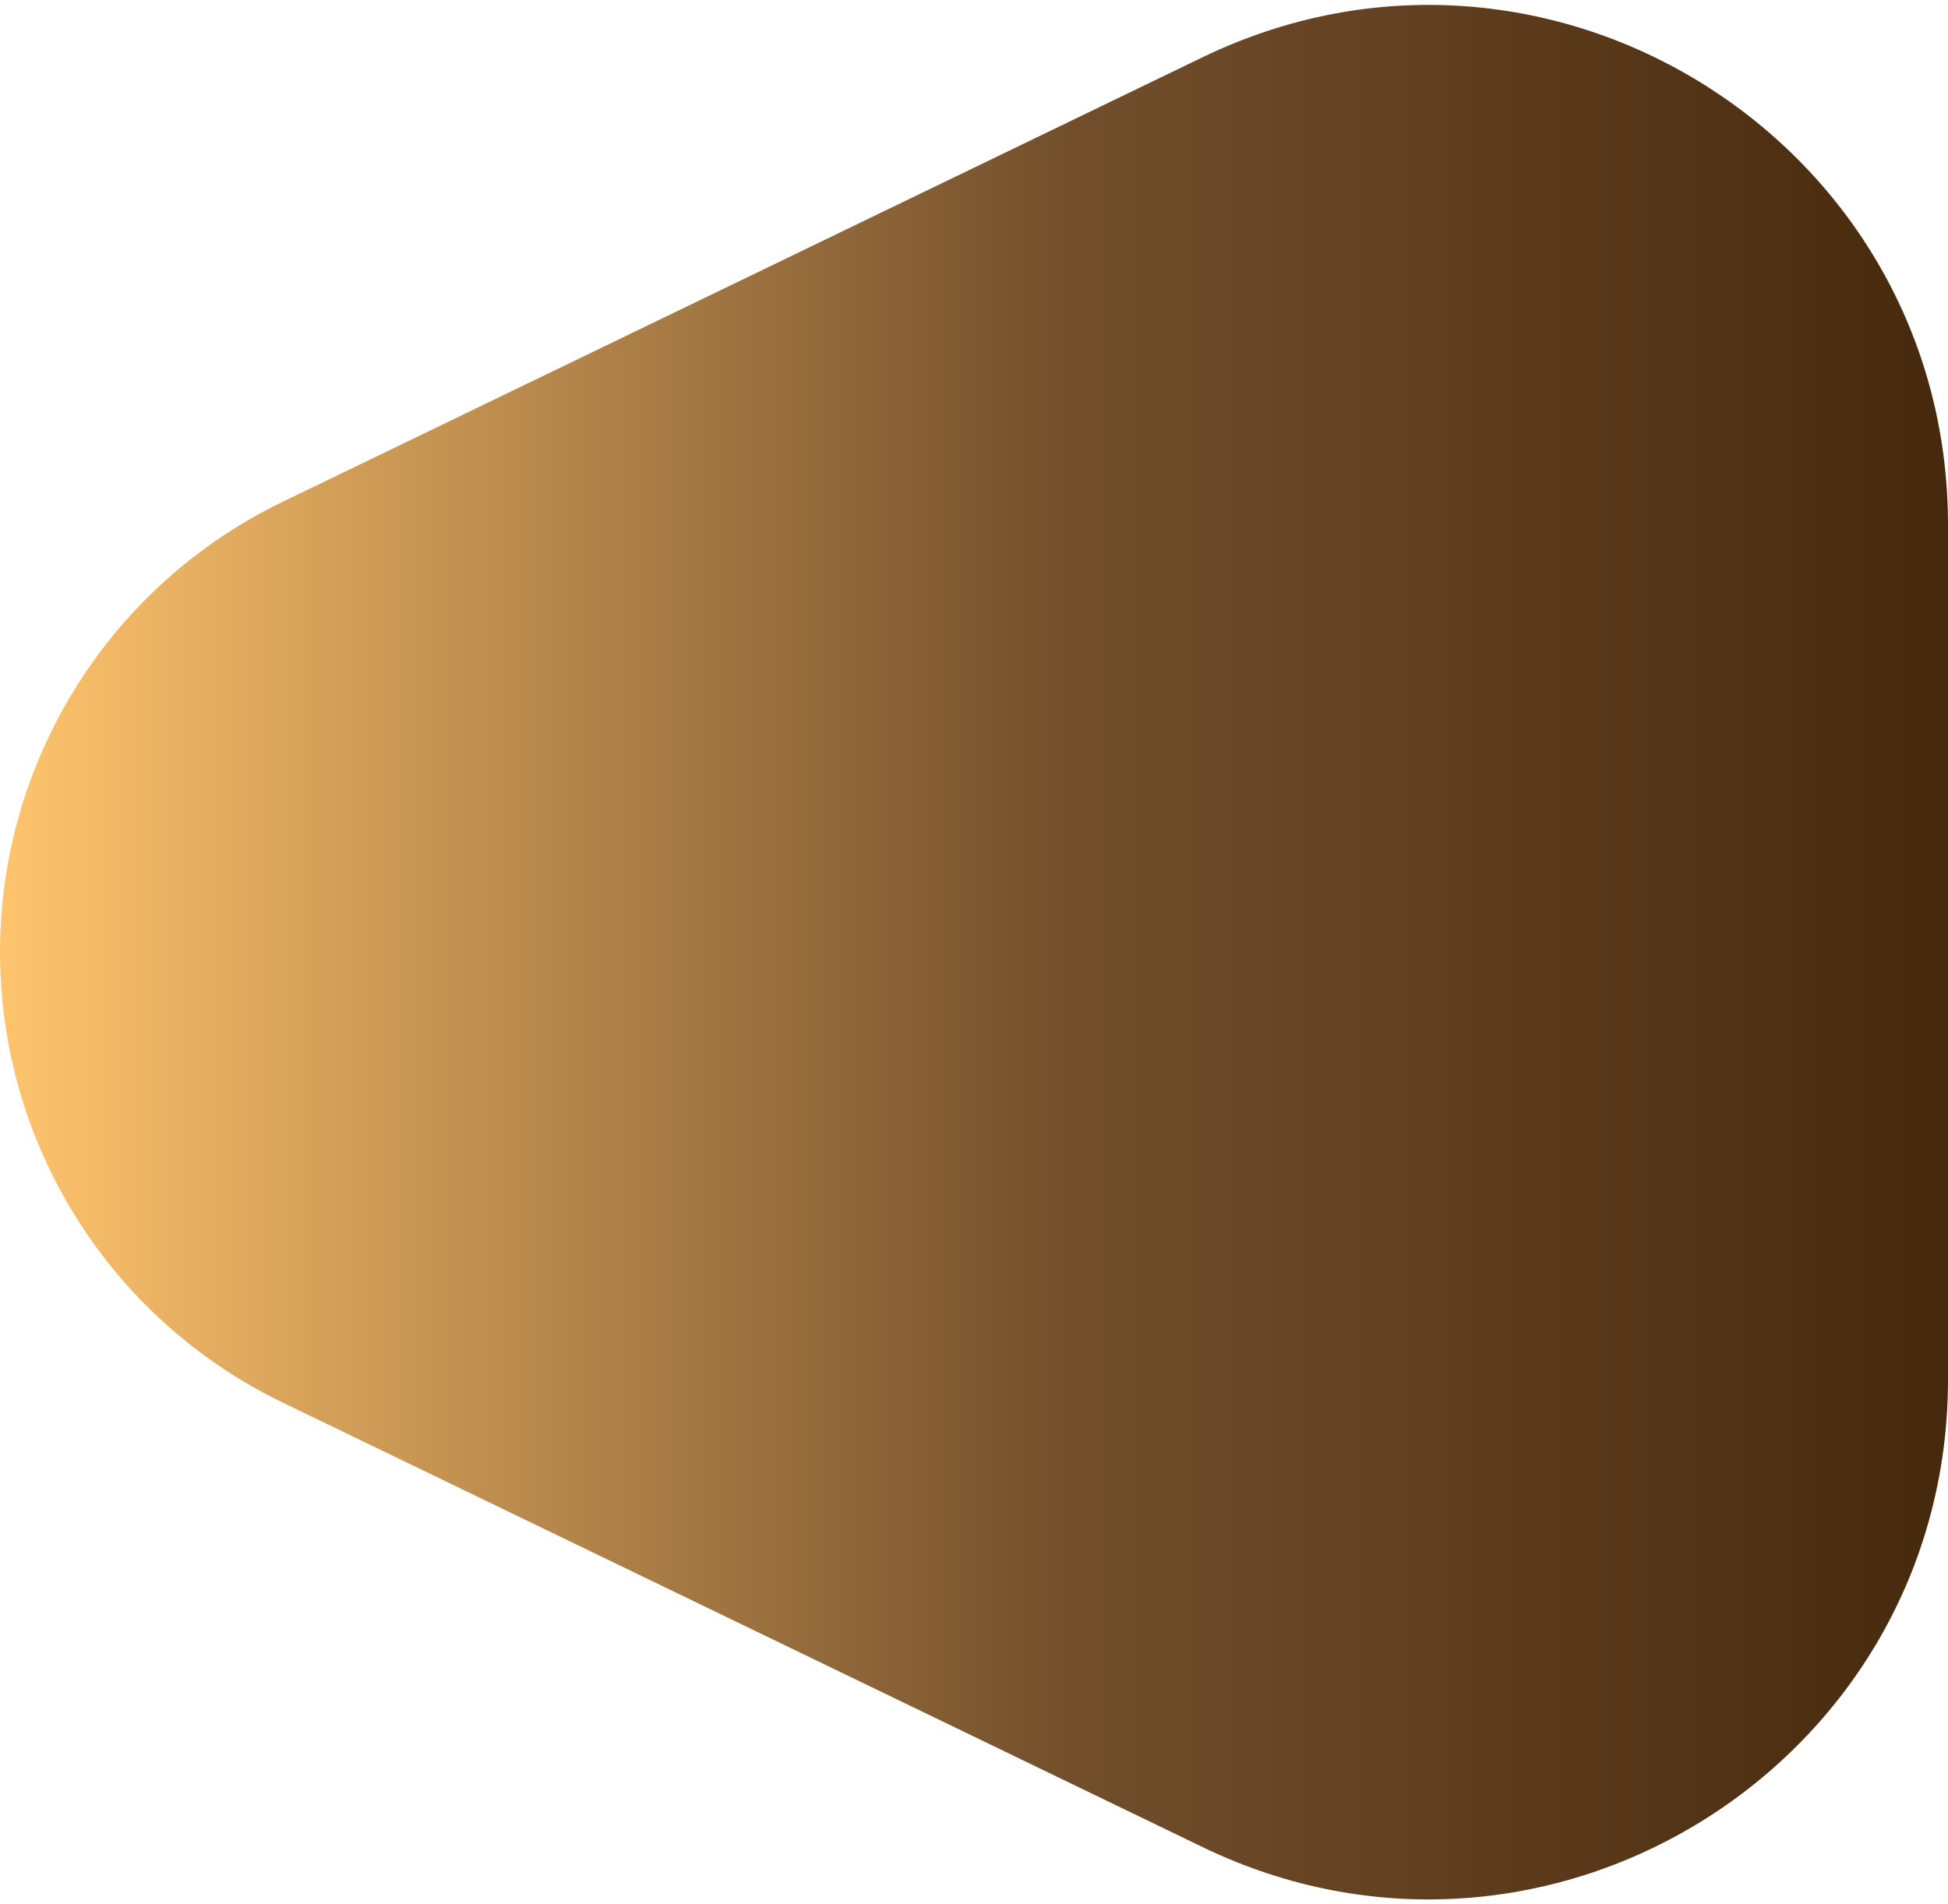 <svg width="45" height="44" viewBox="0 0 45 44" fill="none" xmlns="http://www.w3.org/2000/svg">
<path d="M27.778 1.324C35.746 -2.527 45 3.278 45 12.128L45 31.872C45 40.722 35.746 46.527 27.778 42.676L6.528 32.405C2.536 30.476 4.21338e-06 26.433 4.16052e-06 22C4.10765e-06 17.567 2.536 13.524 6.528 11.595L27.778 1.324Z" fill="url(#paint0_linear_286_175)"/>
<defs>
<linearGradient id="paint0_linear_286_175" x1="4.1951e-06" y1="24.9" x2="53.438" y2="24.9" gradientUnits="userSpaceOnUse">
<stop stop-color="#FFC46D"/>
<stop offset="0.458" stop-color="#734F2C"/>
<stop offset="1" stop-color="#341900"/>
</linearGradient>
</defs>
</svg>
